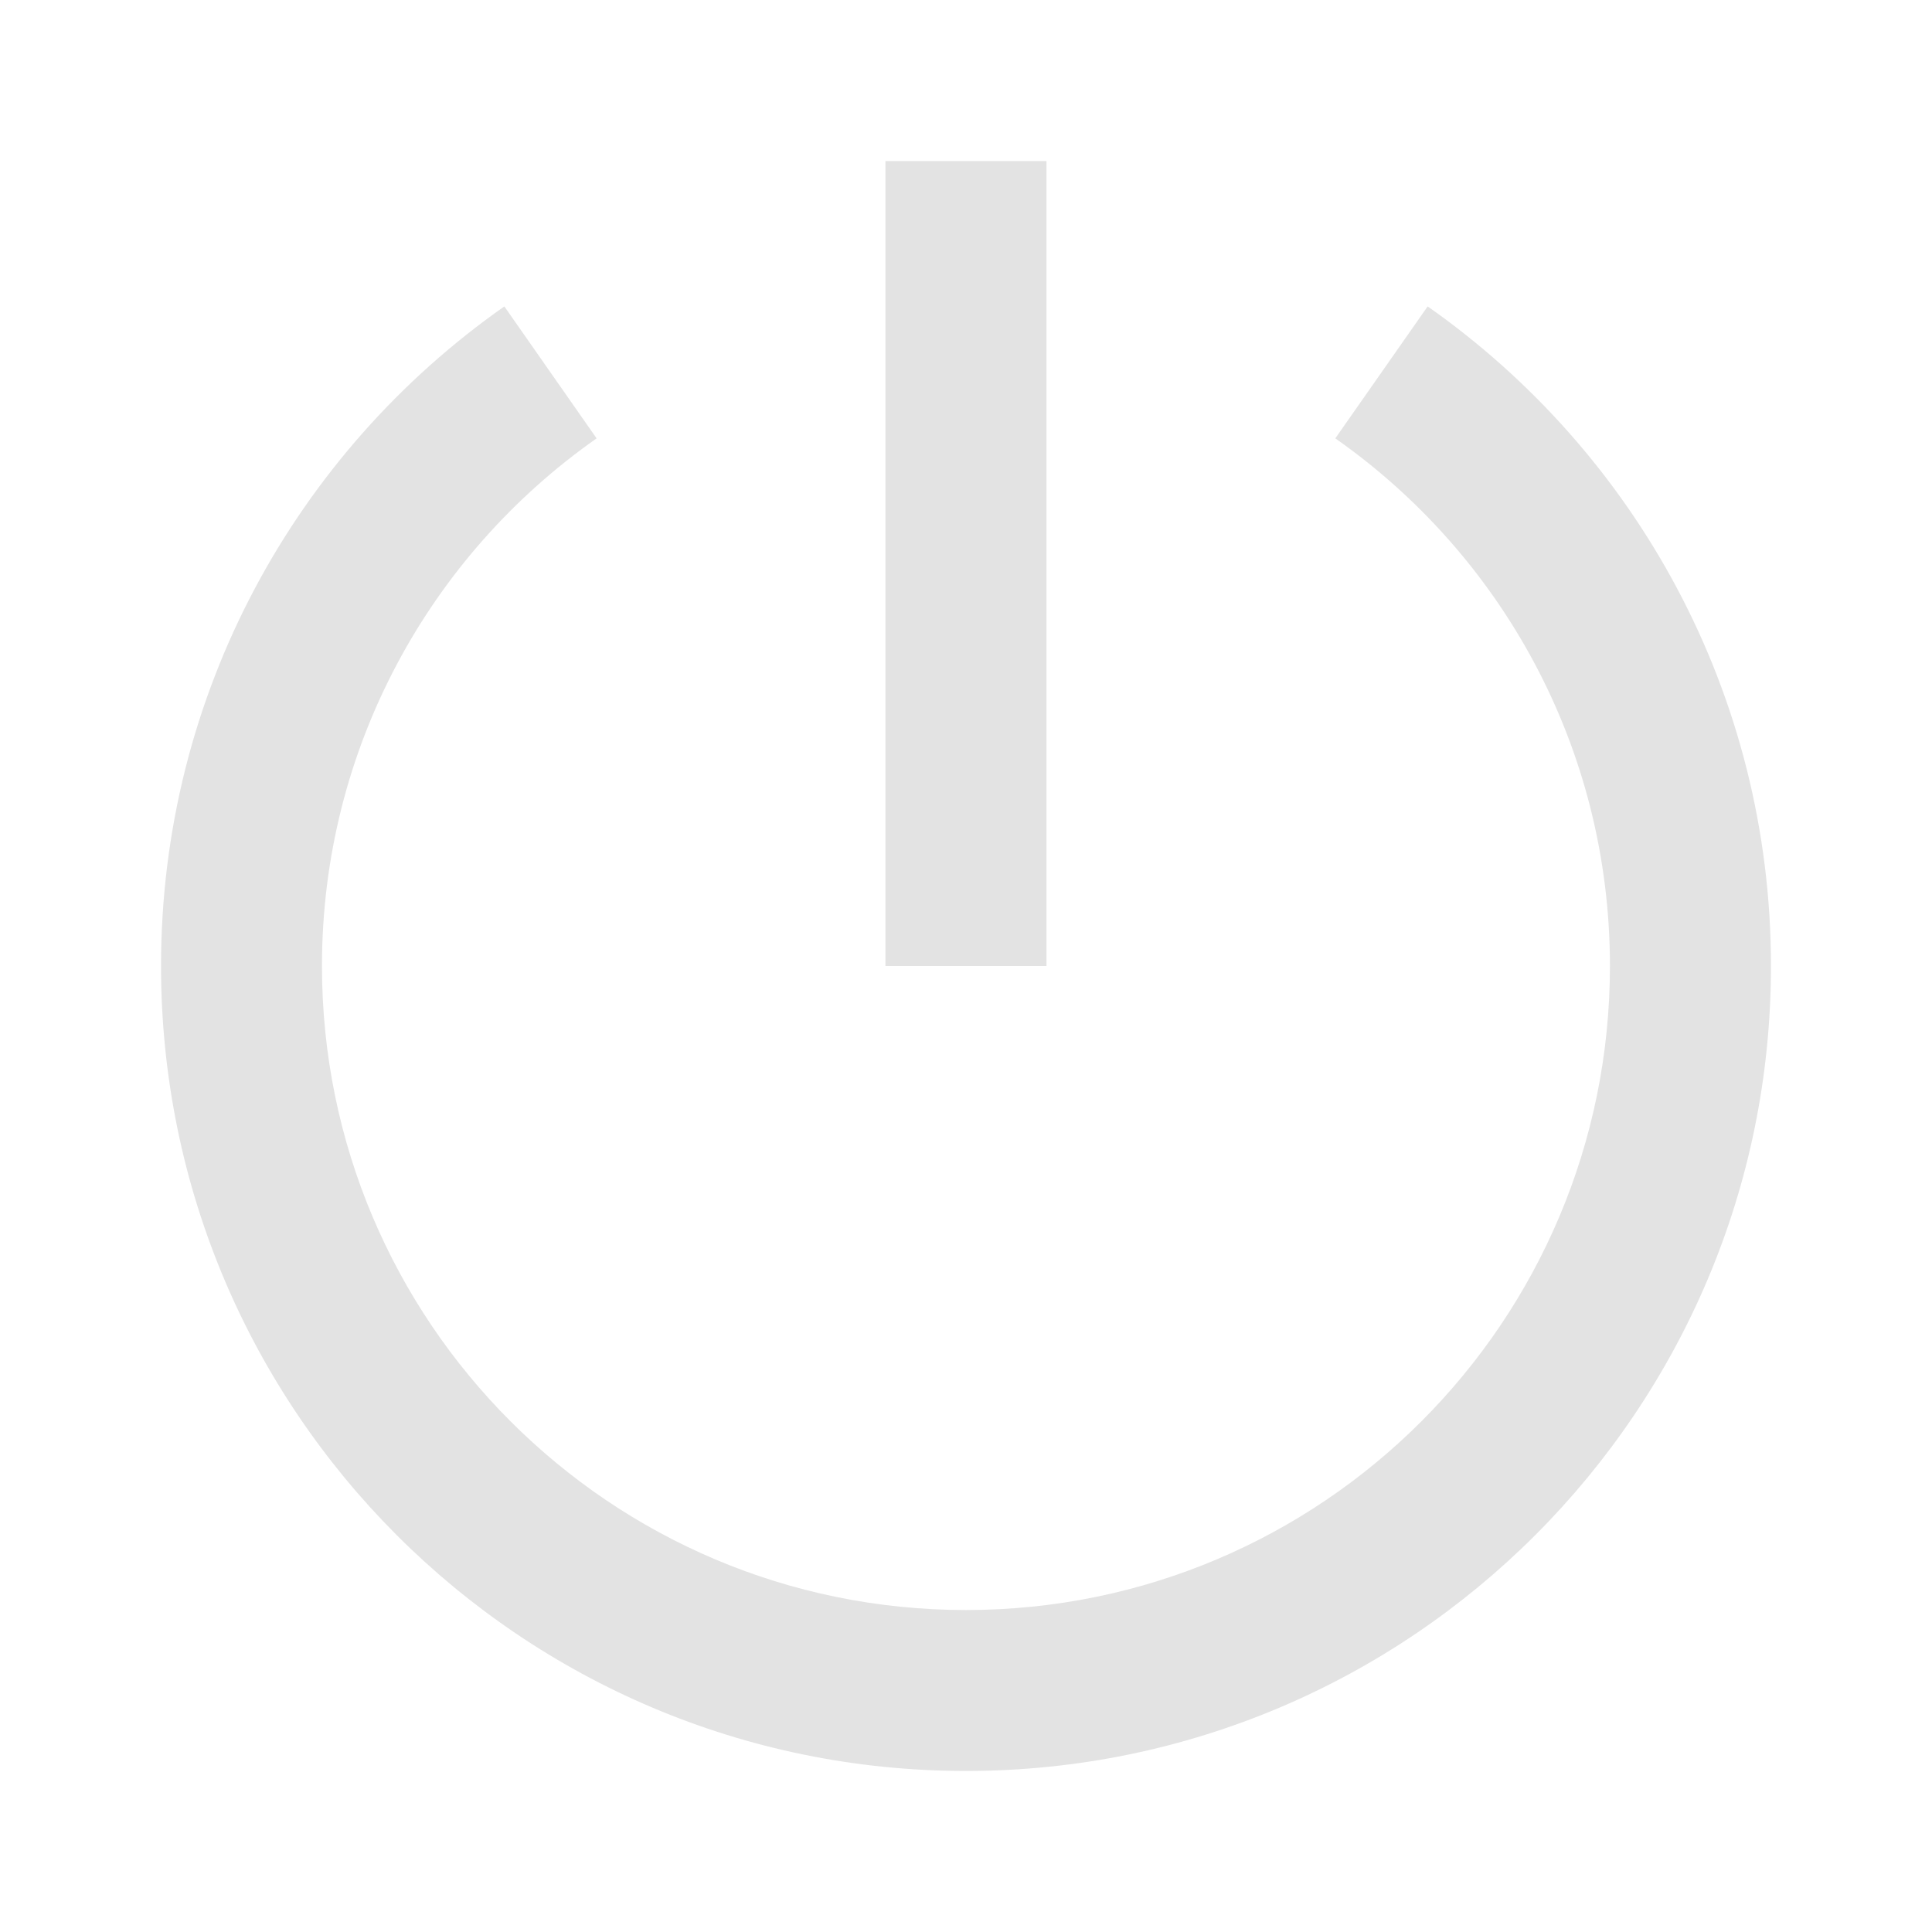 <svg width="20" height="20" viewBox="0 0 20 20" fill="none" xmlns="http://www.w3.org/2000/svg">
<path d="M5.221 3.172L6.176 4.538C4.457 5.744 3.333 7.741 3.333 10C3.333 13.682 6.318 16.667 10 16.667C13.682 16.667 16.666 13.682 16.666 10C16.666 7.741 15.543 5.744 13.823 4.538L14.779 3.172C16.928 4.68 18.333 7.176 18.333 10C18.333 14.602 14.602 18.333 10 18.333C5.397 18.333 1.667 14.602 1.667 10C1.667 7.176 3.071 4.68 5.221 3.172ZM9.166 10V1.667H10.833V10H9.166Z" fill="#E3E3E3"/>
</svg>
